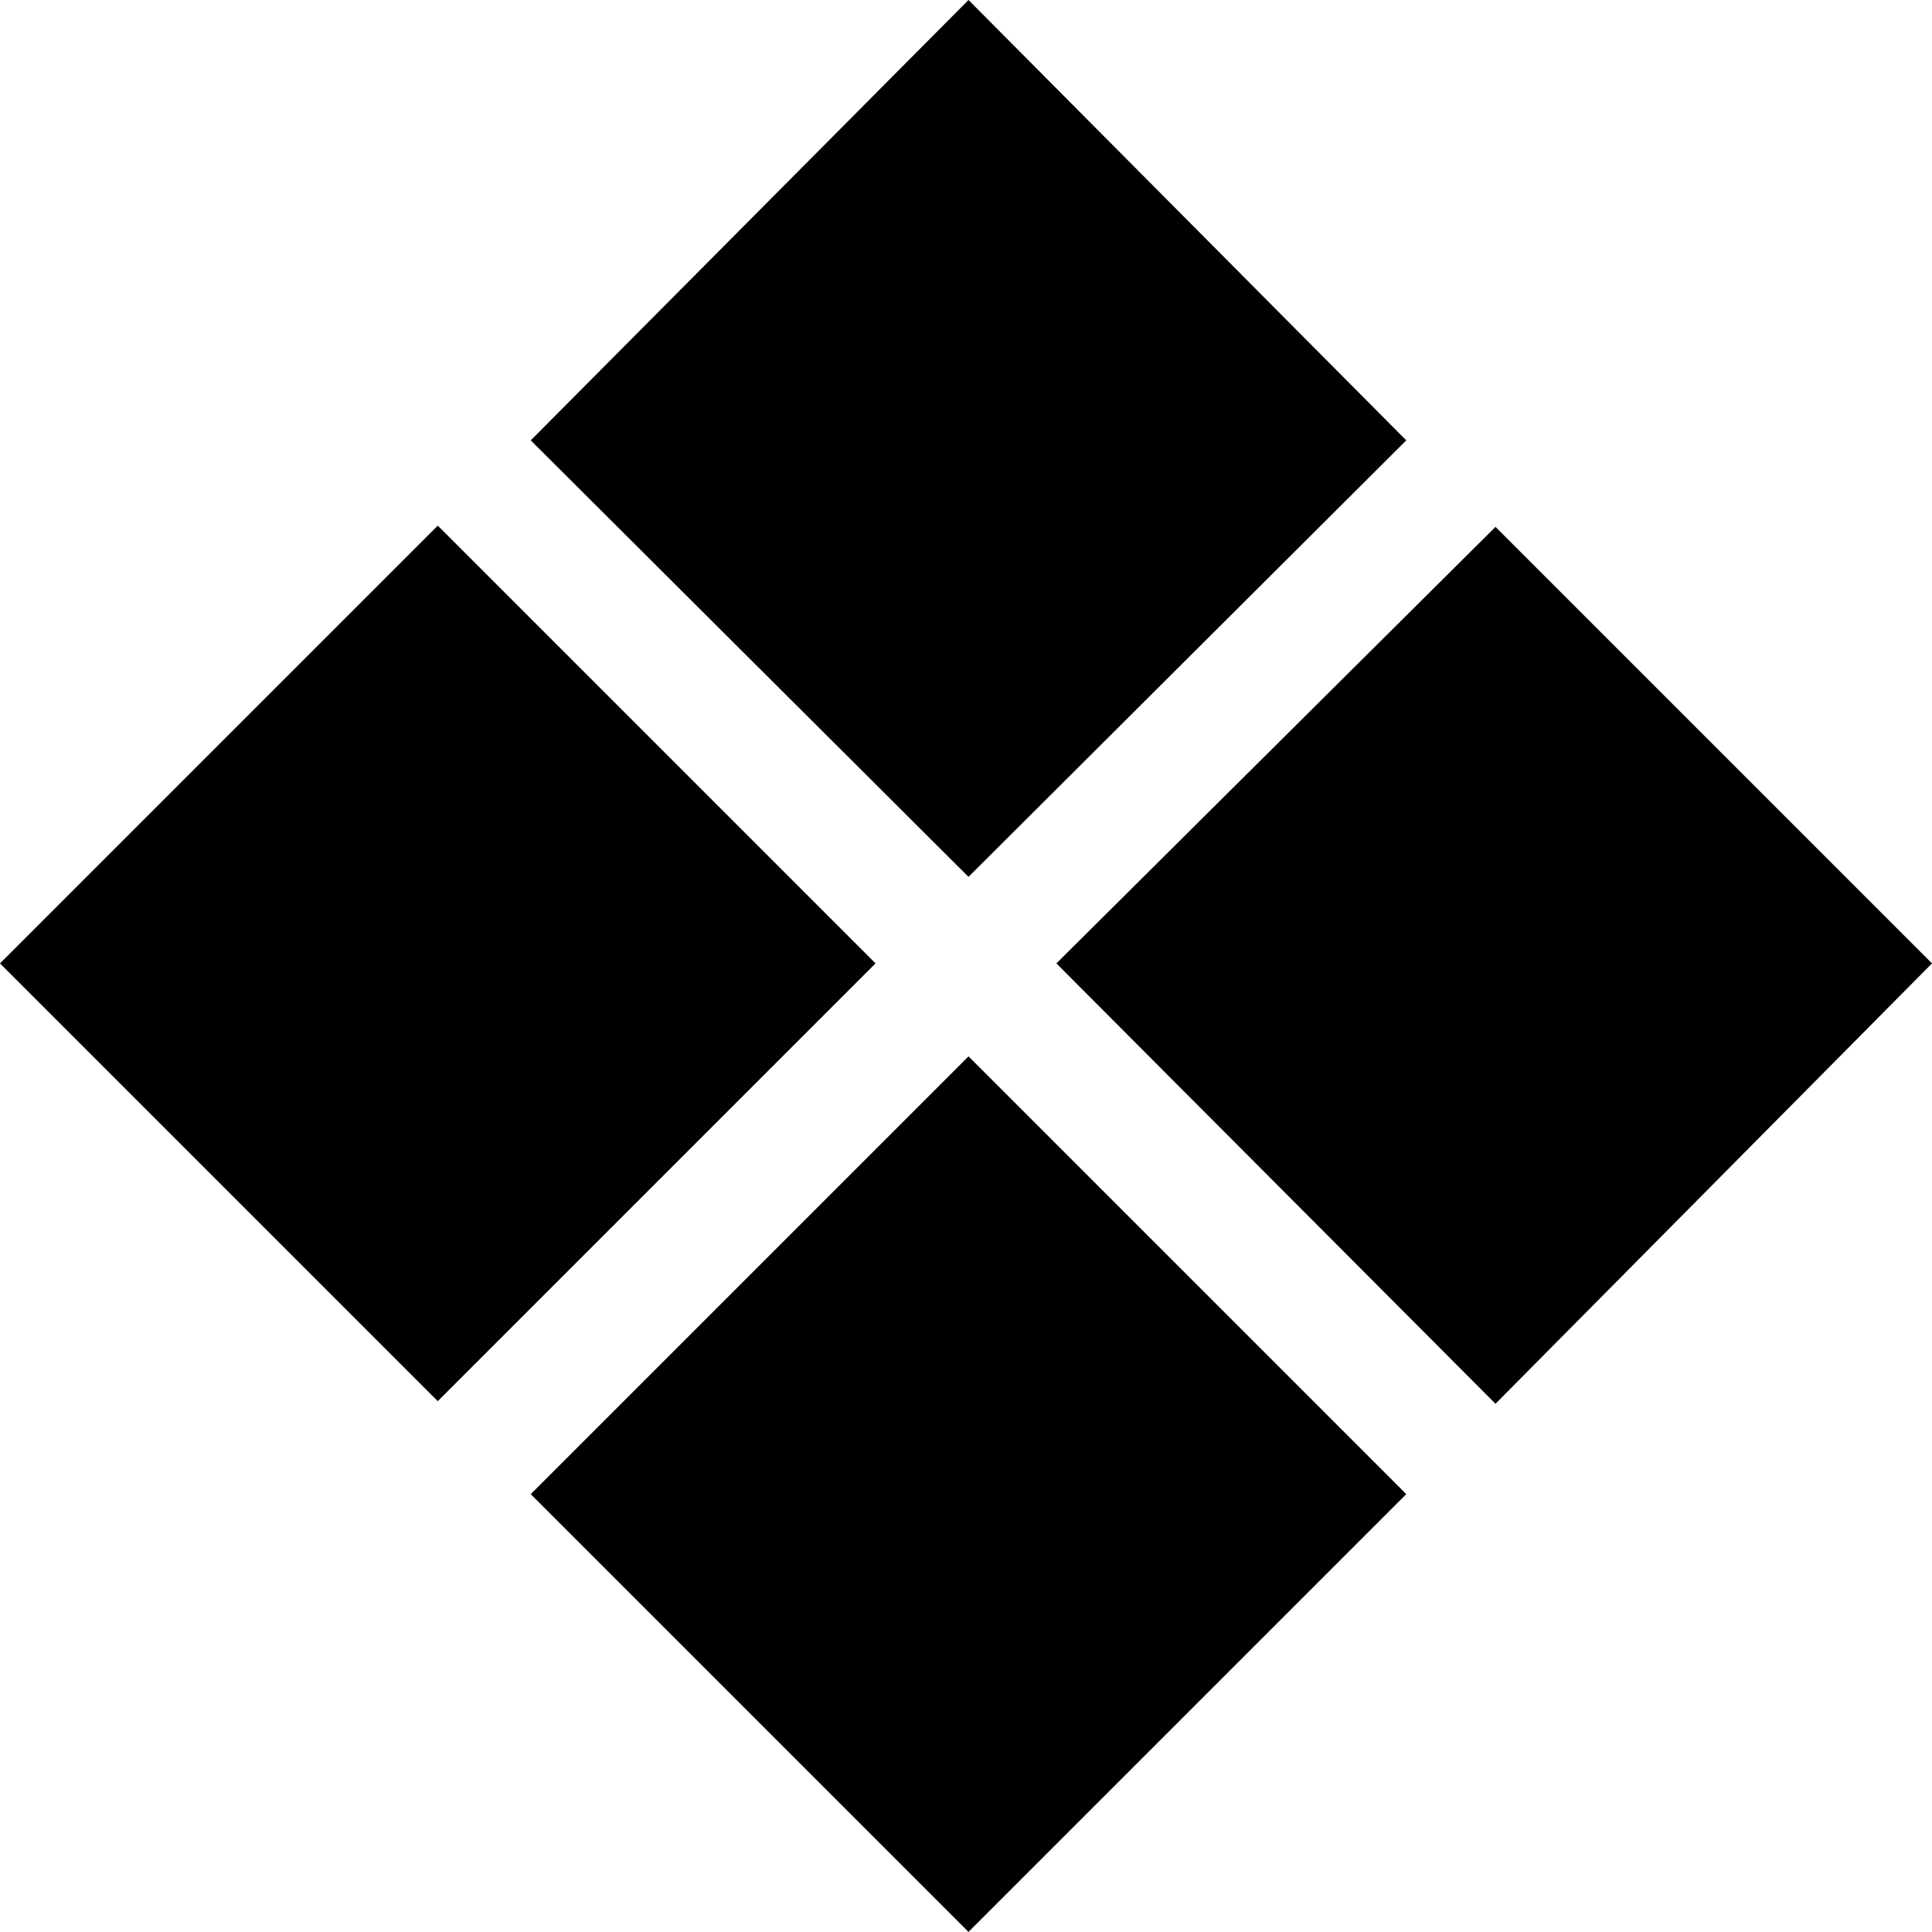 <?xml version="1.0" encoding="UTF-8" standalone="no"?>
<!-- Created with Inkscape (http://www.inkscape.org/) -->

<svg
   width="18.554mm"
   height="18.554mm"
   viewBox="0 0 18.554 18.554"
   version="1.1"
   id="svg22346"
   xmlns:inkscape="http://www.inkscape.org/namespaces/inkscape"
   xmlns:sodipodi="http://sodipodi.sourceforge.net/DTD/sodipodi-0.dtd"
   xmlns="http://www.w3.org/2000/svg"
   xmlns:svg="http://www.w3.org/2000/svg">
  <sodipodi:namedview
     id="namedview22348"
     pagecolor="#ffffff"
     bordercolor="#000000"
     borderopacity="0.25"
     inkscape:showpageshadow="2"
     inkscape:pageopacity="0.0"
     inkscape:pagecheckerboard="0"
     inkscape:deskcolor="#d1d1d1"
     inkscape:document-units="mm"
     showgrid="false" />
  <defs
     id="defs22343" />
  <g
     inkscape:label="Layer 1"
     inkscape:groupmode="layer"
     id="layer1"
     transform="translate(-65.317,-93.7)">
    <path
       d="m 65.317,102.952 4.204,-4.204 4.204,4.204 -4.204,4.204 z m 10.145,0 4.217,-4.192 4.192,4.192 -4.192,4.229 z m -5.048,-5.023 4.204,-4.229 4.204,4.229 -4.204,4.192 z m 0,10.12 4.204,-4.204 4.204,4.204 -4.204,4.204 z"
       style="font-weight:bold;font-size:25.4px;font-family:'Noto Sans';-inkscape-font-specification:'Noto Sans Bold';text-align:center;text-anchor:middle;fill:#000000;stroke:none;stroke-width:0.265"
       id="path48508" />
  </g>
</svg>
